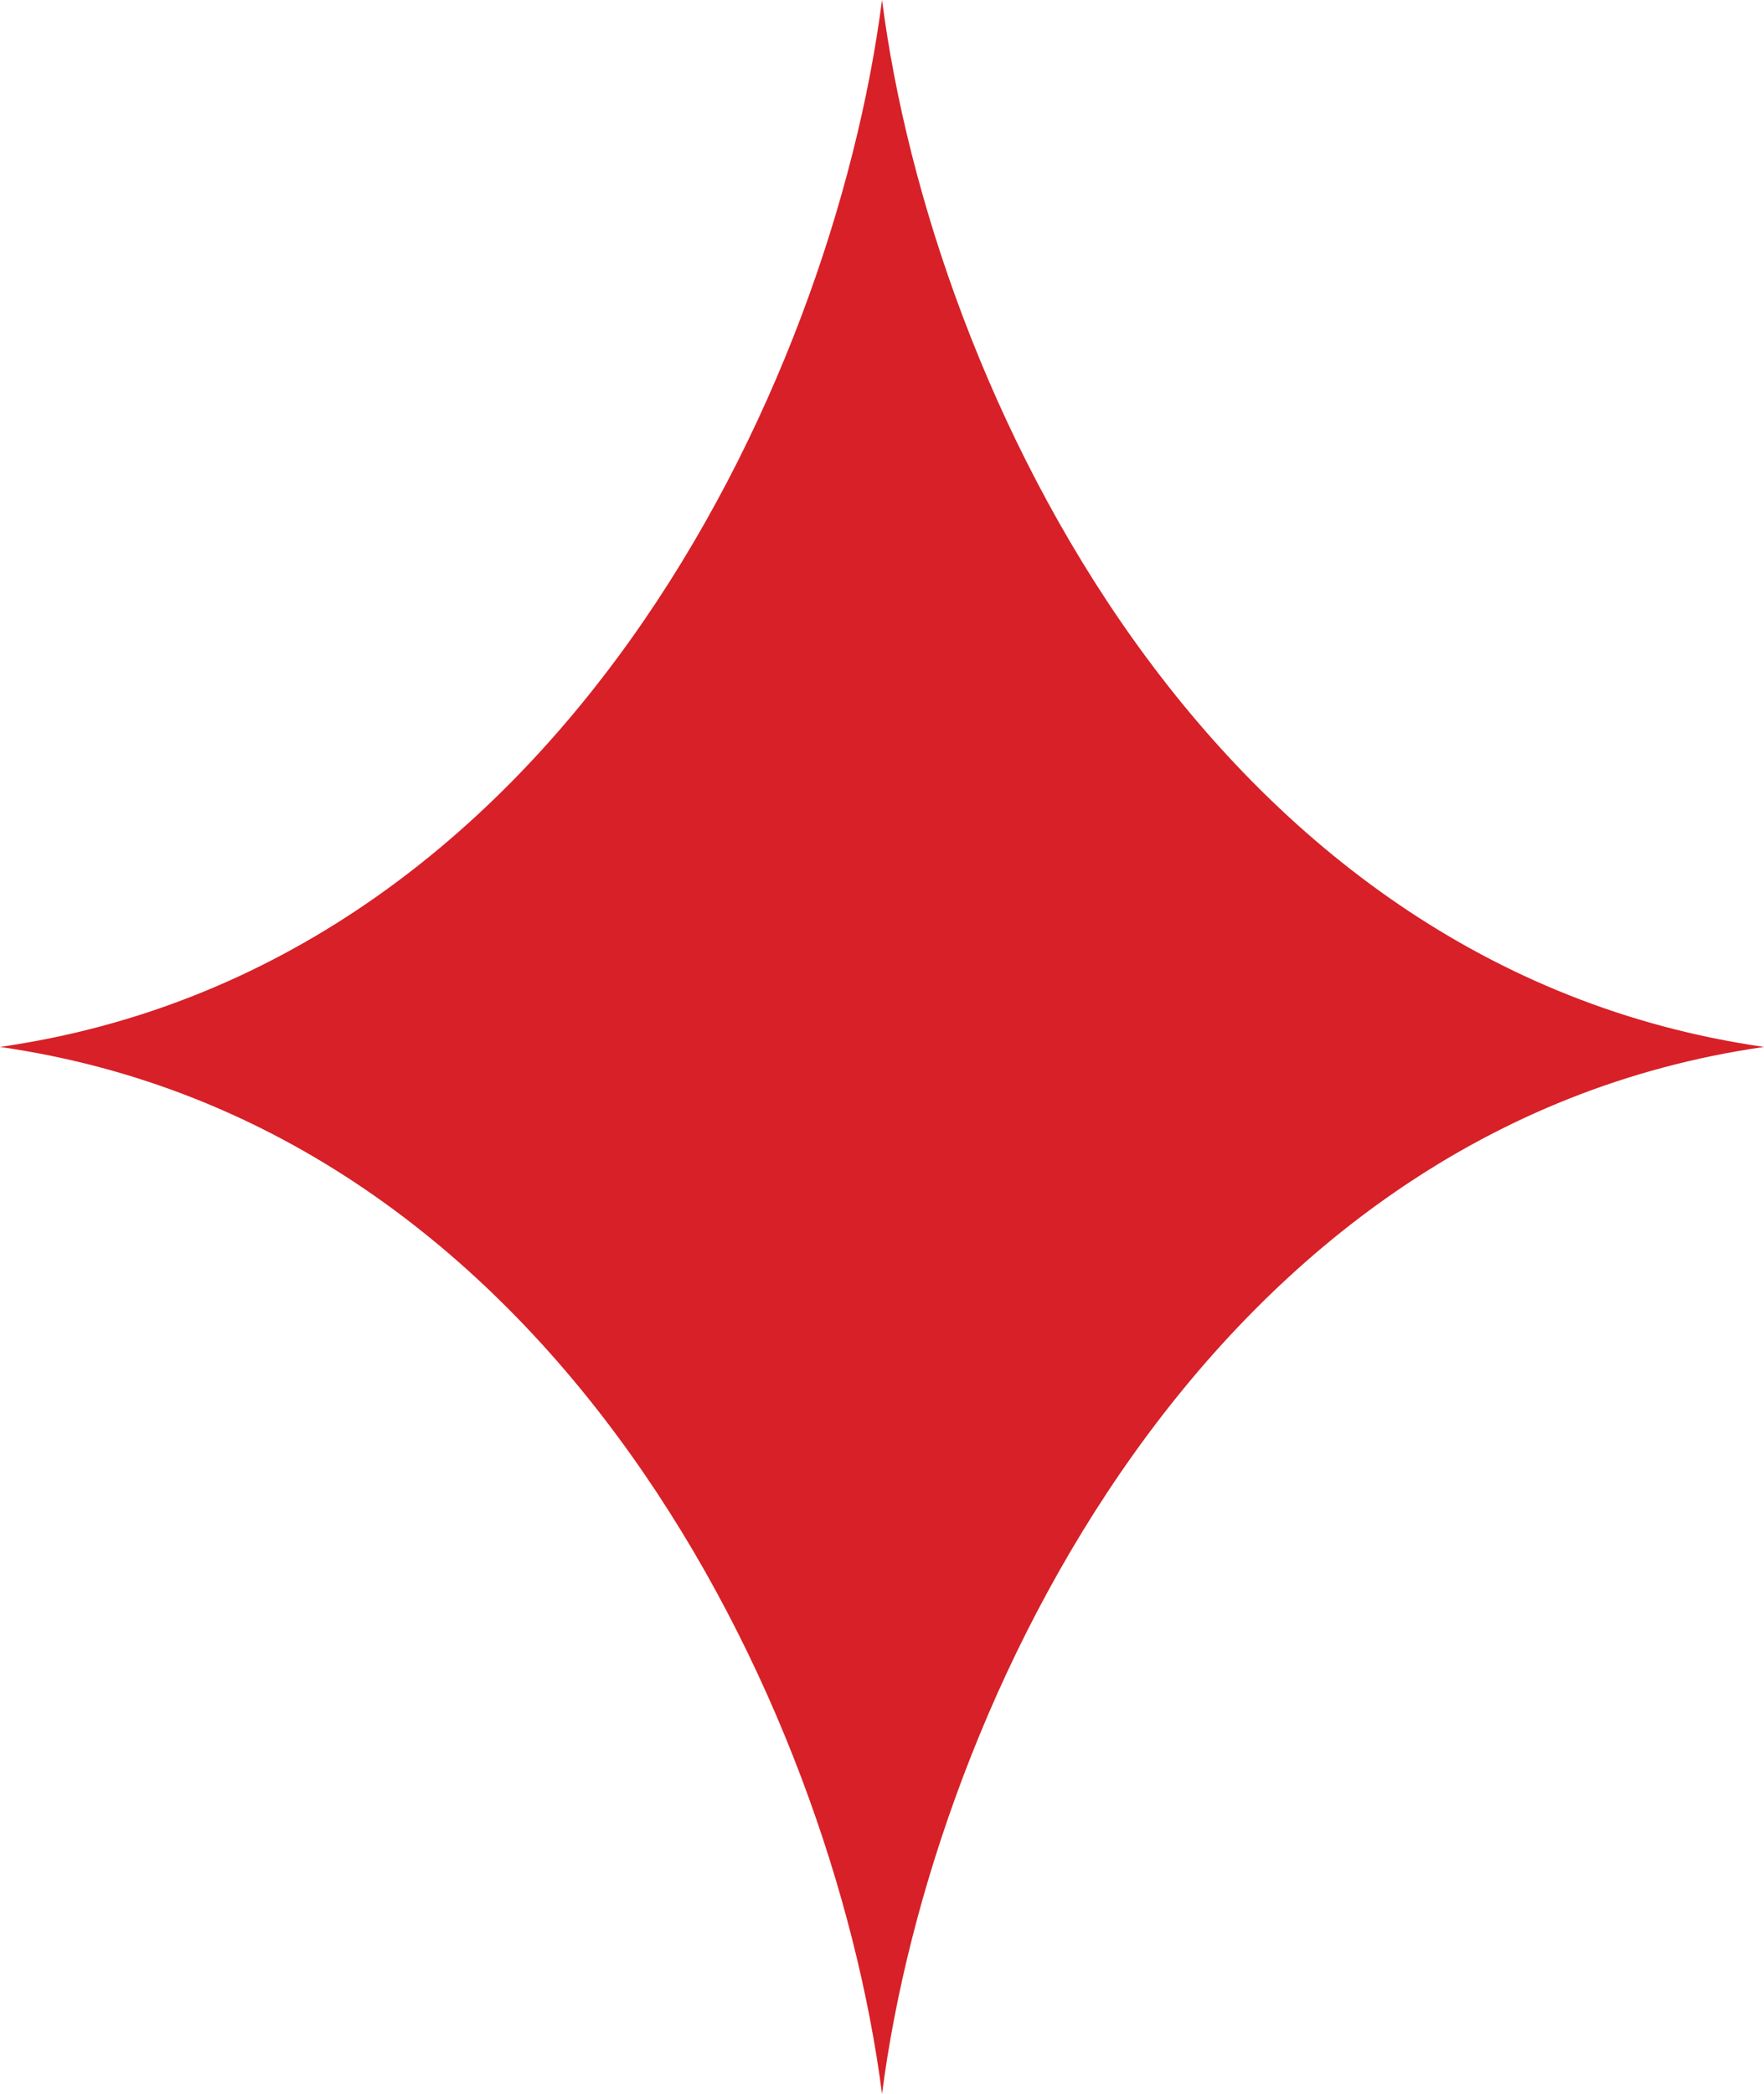 <?xml version="1.0" encoding="utf-8"?>
<!-- Generator: Adobe Illustrator 14.0.0, SVG Export Plug-In . SVG Version: 6.00 Build 43363)  -->
<!DOCTYPE svg PUBLIC "-//W3C//DTD SVG 1.1//EN" "http://www.w3.org/Graphics/SVG/1.1/DTD/svg11.dtd">
<svg version="1.1" id="Layer_1" xmlns="http://www.w3.org/2000/svg" xmlns:xlink="http://www.w3.org/1999/xlink" x="0px" y="0px"
	 width="33.337px" height="39.563px" viewBox="0 0 33.337 39.563" enable-background="new 0 0 33.337 39.563" xml:space="preserve">
<path fill="#D72027" d="M16.669,0C15.715,7.381,10.493,18.274,0,19.781c10.493,1.507,15.715,12.402,16.669,19.782
	c0.954-7.38,6.174-18.275,16.668-19.782C22.843,18.274,17.623,7.381,16.669,0"/>
</svg>
